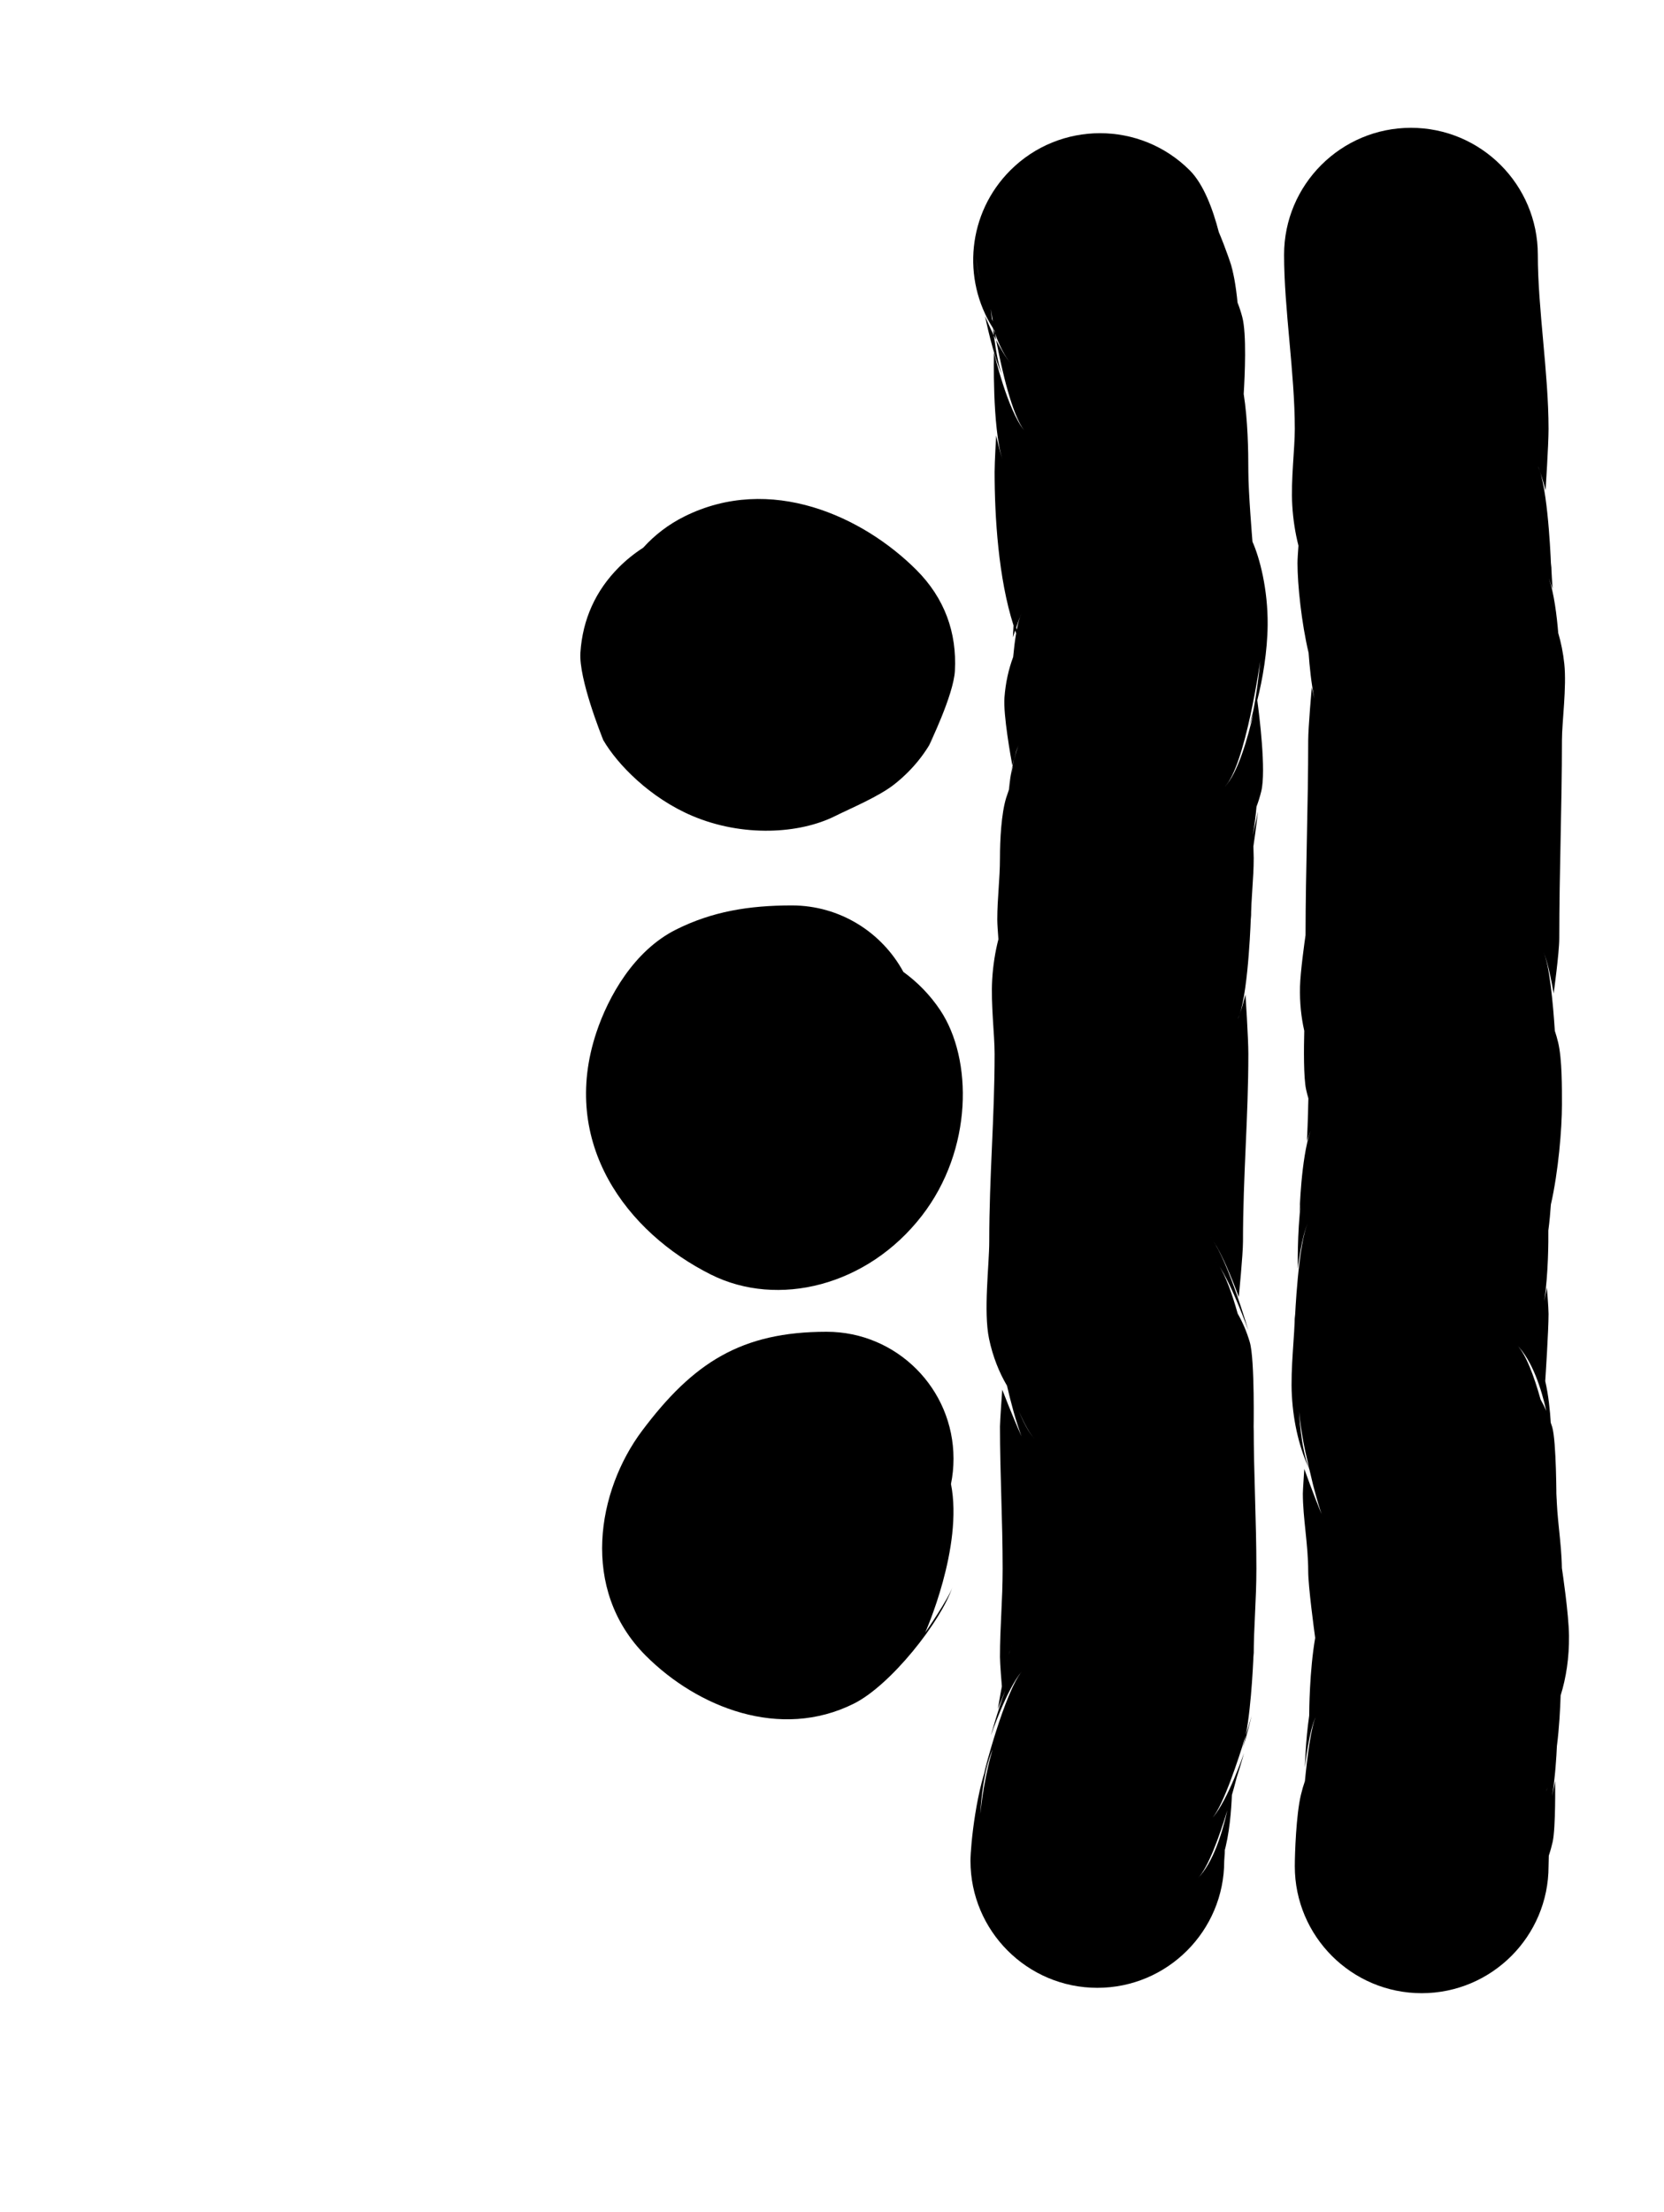 <?xml version="1.0" encoding="UTF-8" standalone="no"?><!DOCTYPE svg PUBLIC "-//W3C//DTD SVG 1.1//EN" "http://www.w3.org/Graphics/SVG/1.1/DTD/svg11.dtd"><svg width="100%" height="100%" viewBox="0 0 301 400" version="1.1" xmlns="http://www.w3.org/2000/svg" xmlns:xlink="http://www.w3.org/1999/xlink" xml:space="preserve" xmlns:serif="http://www.serif.com/" style="fill-rule:evenodd;clip-rule:evenodd;stroke-linejoin:round;stroke-miterlimit:2;"><path d="M116.348,99.037c-1.639,1.055 -3.1,2.244 -4.379,3.523c-4.248,4.248 -6.583,9.459 -6.978,15.436c-0.312,4.723 3.768,14.917 4.148,15.851c2.527,4.342 8.414,10.426 16.107,13.685c9.099,3.854 19.335,3.268 25.821,0.025c2.78,-1.39 7.867,-3.494 10.729,-5.755c3.383,-2.671 5.746,-5.78 7.292,-8.872c-0.213,0.426 -1.04,1.845 -1.04,1.845c-0,0 4.447,-9.11 4.682,-13.459c0.375,-6.938 -1.855,-13.155 -6.972,-18.271c-9.628,-9.629 -26.387,-17.442 -42.006,-9.633c-2.748,1.374 -5.263,3.252 -7.404,5.625Zm-7.209,34.81c-0.186,-0.315 -0.352,-0.621 -0.499,-0.917c0.117,0.235 0.526,0.986 0.526,0.986l-0.027,-0.069Z"/><path d="M179.613,59.332l0.161,1.326l0.054,0.114l0.364,0.706c1.043,5.508 2.865,13.471 5.081,16.354c-3.039,-3.691 -5.471,-14.077 -5.471,-14.077c0,0 -0.362,13.355 1.527,19.329c-0.599,-1.836 -1.131,-4.329 -1.131,-4.329c0,0 -0.284,4.749 -0.284,6.578c0,8.097 0.689,19.253 3.424,27.763l-0.114,2.146l0.412,-1.242l0.136,0.411l0.038,0.098c-0.224,1.31 -0.4,2.797 -0.538,4.285c-0.84,2.244 -1.379,4.692 -1.577,7.347c-0.233,3.136 1.154,10.803 1.446,12.36c-0.325,1.55 -0.546,3.185 -0.69,4.455l-0.456,1.344c-0.867,2.856 -1.112,7.555 -1.112,10.852c0,3.855 -0.485,7.211 -0.485,11.151c0,0.694 0.104,2.24 0.203,3.536c-0.576,2.237 -0.969,4.681 -1.124,7.277c-0.264,4.443 0.437,9.906 0.437,13.429c0,11.62 -0.97,22.008 -0.97,33.94c0,4.224 -1.072,12.664 -0.031,17.61c0.682,3.234 1.819,6.054 3.246,8.475c0.667,2.921 1.566,6.312 2.623,9.146c-1.743,-3.889 -3.485,-8.435 -3.485,-8.435c0,0 -0.414,5.679 -0.414,6.658c0,8.537 0.485,16.966 0.485,25.697c0,5.864 -0.485,10.383 -0.485,16c0,1.175 0.313,4.924 0.344,5.298c-0.434,2.28 -0.719,4.106 -0.719,4.106c0,0 0.556,-1.48 1.37,-3.44c-1.575,4.235 -2.636,8.201 -2.636,8.201c0,0 2.878,-8.43 5.605,-11.591c-3.163,3.905 -6.864,18.441 -6.864,18.441c0,0 0.634,-1.918 1.572,-4.335l-0.298,1.068c-2.64,5.632 -3.707,16.302 -3.707,19.101c0,12.666 10.284,22.95 22.95,22.95c12.666,0 22.95,-10.284 22.95,-22.95c0,-0.289 0.146,-1.95 0.146,-1.95l-0.247,0.731c1.058,-3.512 1.389,-8.087 1.49,-10.698l0.387,-1.356l0.485,-1.824c0.821,-2.537 1.32,-4.401 1.32,-4.401c0,0 -2.913,8.531 -5.653,11.646c1.979,-2.456 4.551,-10.213 5.964,-14.835c1.112,-5.677 1.42,-14.963 1.42,-14.963c0,0 0.021,0.562 0.021,0.801c0,-5.617 0.485,-10.136 0.485,-16c0,-8.731 -0.485,-17.16 -0.485,-25.697c0,0.232 -0.023,0.907 -0.023,0.907c0,0 0.249,-12.99 -0.686,-16.162c-0.58,-1.967 -1.335,-3.678 -2.189,-5.159c-0.951,-3.402 -2.128,-6.765 -3.447,-8.777c2.401,3.561 5.358,11.774 5.358,11.774c0,0 -3.539,-12.19 -6.515,-16.403c2.209,3.099 4.798,10.41 4.798,10.41c0,0 0.765,-7.662 0.765,-10.044c0,-11.932 0.97,-22.32 0.97,-33.94c0,-2.809 -0.518,-10.7 -0.518,-10.7c0,0 -0.536,2.15 -1.066,3.607c1.666,-4.882 2.048,-17.911 2.048,-17.911c0,0 0.02,0.534 0.02,0.762c0,-3.94 0.485,-7.296 0.485,-11.151l-0.056,-2.123c0.481,-3.194 0.82,-6.281 0.82,-6.281c0,0 -0.421,2.121 -0.95,4.293c0.324,-1.651 0.542,-3.46 0.689,-5.178c0.342,-0.891 0.626,-1.819 0.862,-2.779c0.919,-3.725 -0.375,-13.938 -0.72,-16.458c0.966,-3.768 1.835,-8.881 1.877,-13.628c0.058,-6.44 -1.444,-12.138 -2.745,-15.042c-0.026,-0.312 -0.746,-9.008 -0.746,-12.623c0,-3.949 -0.097,-9.327 -0.842,-14.095c0.204,-3.295 0.556,-10.885 -0.263,-13.936c-0.24,-0.892 -0.519,-1.755 -0.848,-2.583c-0.304,-3.006 -0.766,-5.937 -1.44,-7.286c0.273,0.546 0.577,1.395 0.816,2.123l0.44,1.409c0,0 -0.184,-0.637 -0.44,-1.409c-0.526,-1.675 -1.513,-4.615 -2.768,-7.591c-1.068,-4.122 -2.744,-8.651 -5.256,-11.163c-8.957,-8.956 -23.5,-8.956 -32.456,0c-7.742,7.742 -8.792,19.658 -3.144,28.53Zm42.404,267.992c-1.428,4.675 -3.48,10.429 -5.35,12.298c2.788,-2.787 4.456,-8.282 5.35,-12.298Zm-42.765,-9.922c-1.636,3.697 -1.928,10.619 -1.928,10.619c0,0 0.446,-5.187 1.928,-10.619Zm46.09,-3.604c-0.272,1.416 -0.598,2.608 -0.982,3.375c0.808,-1.615 2.042,-6.943 2.042,-6.943c0,0 -0.407,1.457 -1.06,3.568Zm-43.117,-13.671l-0.119,0.522l0.143,-0.616l-0.024,0.094Zm0.349,-1.367l-0.121,0.474l0.256,-0.916l-0.135,0.442Zm0.366,-1.202l-0.029,0.094l0.057,-0.166l-0.028,0.072Zm1.338,-42.446c0.867,2.125 1.84,3.992 2.842,4.995c-0.886,-0.886 -1.883,-2.777 -2.842,-4.995Zm35.753,-26.936l0.071,0.095l-0.047,-0.067l-0.024,-0.028Zm-1.03,-4.438l0.104,0.134l-0.056,-0.078l-0.048,-0.056Zm5.218,-40.255l-0.343,0.841c0.111,-0.222 0.229,-0.513 0.343,-0.841Zm-40.899,-45.86l-0.179,0.878l0.023,0.124l-0.135,0.759l-0.158,1.041l-0.349,2.066l-0.067,0.451l-0.004,0.014l-0.008,0.068l0.012,-0.082l0.072,-0.211l0.002,-0.005l0.041,-0.325l0.301,-1.976l0.051,-0.305l0.266,-1.363l-0.024,-0.132l0.176,-0.994l0.084,-0.423l-0.104,0.415Zm43.368,-8.44c-0.301,0.973 -0.604,1.756 -0.873,2.293c1.288,-2.577 2.143,-11.933 2.143,-11.933c0,0 -2.672,18.976 -6.442,22.746c2.417,-2.417 4.256,-9.108 5.172,-13.106Zm-43.21,8.208c0.257,-1.186 0.532,-2.153 0.798,-2.685c-0.165,0.33 -0.318,0.713 -0.456,1.136l-0.204,0.877l-0.138,0.672Zm5.248,-14.587l0.334,-0.365c-0.113,0.112 -0.224,0.234 -0.334,0.365Zm-4.802,-8.946c0.231,-1.227 0.509,-2.253 0.837,-2.909c-0.224,0.446 -0.615,1.541 -0.946,2.513l0.109,0.396Zm-4.15,-53.2c-0.941,-1.91 -1.59,-3.512 -1.59,-3.512c0,0 1.481,7.41 3.183,10.815c-0.675,-1.35 -1.224,-4.535 -1.593,-7.303Zm-0.139,-1.291l-0.027,-0.081l0.005,0.046l0.022,0.035l0.102,0.302l0.239,0.623l0.216,1.186c0.783,1.537 1.717,3.148 2.628,4.226c-1.08,-1.289 -2.033,-3.238 -2.844,-5.412l-0.101,-0.55l-0.057,-0.082l-0.183,-0.293Zm-0.046,-1.273l-0.365,-2.258c0,0 0.064,0.728 0.188,1.836l0.177,0.422Zm-2.329,-7.465c-0.532,-2.443 -0.804,-4.157 -0.804,-4.157c0,0 0.248,1.743 0.804,4.157Z"/><path d="M234.877,98.666c-0.088,1.183 -0.175,2.529 -0.175,3.152c0,3.882 0.718,10.799 2.011,16.24c0.166,2.383 0.476,5.519 1.044,8.246c-0.285,-1.121 -0.476,-2.001 -0.476,-2.001c0,0 -0.64,7.322 -0.64,9.515c0,11.829 -0.469,23.324 -0.482,35.272c-0.154,1.058 -0.938,6.617 -1.003,9.34c-0.069,2.866 0.223,5.54 0.772,7.956c-0.082,3.117 -0.133,8.506 0.331,10.608c0.123,0.557 0.261,1.098 0.416,1.624l-0.034,1.14c0,1.558 -0.228,6.572 -0.228,6.572c0,0 0.301,-0.936 0.632,-1.843c-1.729,5.121 -1.959,14.696 -1.959,14.696c0,0 0.077,-0.758 0.244,-1.865c-0.703,5.781 -0.573,12.08 -0.573,12.08c0,0 0.672,-5.967 1.883,-8.389c-1.816,3.632 -2.4,17.46 -2.4,17.46c0,0 -0.023,-0.648 -0.023,-0.893c0,3.823 -0.804,9.868 -0.533,14.762c0.286,5.164 1.47,9.745 3.162,13.326l0.661,2.78c0.496,1.873 0.481,1.815 1.002,3.624l0.546,1.715c-1.632,-3.968 -3.119,-8.174 -3.119,-8.174c0,0 -0.265,3.797 -0.265,4.452c0,4.427 0.97,9.188 0.97,14.06c0,2.755 1.111,10.946 1.261,12.036c-1.024,5.928 -1.08,13.173 -1.082,14.066c-0.681,4.641 -0.779,9.422 -0.779,9.422c0,0 0.688,-6.694 2.053,-9.424c-0.932,1.864 -1.64,7.603 -2.05,11.835c-0.272,0.781 -0.512,1.606 -0.72,2.474c-0.869,3.631 -1.107,10.687 -1.107,12.925c0,12.666 10.283,22.95 22.95,22.95c12.666,0 22.95,-10.284 22.95,-22.95l0.044,-1.905c0.267,-0.789 0.499,-1.618 0.694,-2.485c0.578,-2.568 0.452,-11.049 0.452,-11.049c0,0 -0.215,1.214 -0.542,2.76c0.563,-3.492 0.784,-7.237 0.861,-9.044c0.433,-3.403 0.606,-6.898 0.675,-9.165c1.001,-3.196 1.556,-6.842 1.514,-10.773c-0.041,-3.97 -1.204,-11.719 -1.288,-12.27c-0.064,-4.664 -0.956,-9.217 -0.956,-13.463c0,0.279 -0.031,1.097 -0.031,1.097c0,0 -0.002,-10.544 -0.761,-13.121l-0.266,-0.798c-0.122,-2.083 -0.394,-4.911 -0.995,-7.51c0.057,-0.85 0.599,-9.15 0.599,-12.153c0,-1.135 -0.305,-4.794 -0.305,-4.794c0,0 -0.183,1.089 -0.473,2.519c0.75,-5.079 0.761,-10.952 0.74,-12.797c0.223,-1.672 0.365,-3.314 0.458,-4.691c1.364,-5.974 2.004,-13.738 2.004,-18.055c0,-2.916 0.041,-8.272 -0.698,-11.305c-0.172,-0.709 -0.369,-1.392 -0.589,-2.049c-0.309,-4.769 -0.959,-12.071 -2.106,-14.365c0.948,1.897 1.892,7.594 1.892,7.594c0,0 1.016,-7.347 1.016,-9.936c0,-12.167 0.485,-23.85 0.485,-35.879c0,-3.191 0.872,-9.582 0.425,-13.794c-0.213,-2.012 -0.598,-3.872 -1.097,-5.561c-0.256,-3.151 -0.756,-7.167 -1.686,-9.896c0.345,0.938 0.664,1.928 0.664,1.928c0,0 -0.245,-3.569 -0.245,-4.677c0,0.24 -0.022,0.802 -0.022,0.802c0,0 -0.422,-12.73 -2.056,-17.492c0.521,1.423 1.054,3.531 1.054,3.531c0,0 0.539,-8.184 0.539,-11.083c0,-10.159 -1.94,-21.67 -1.94,-31.515c0,-12.667 -10.283,-22.95 -22.95,-22.95c-12.666,0 -22.95,10.283 -22.95,22.95c0,9.845 1.94,21.356 1.94,31.515c0,3.597 -0.727,9.206 -0.461,13.76c0.153,2.615 0.545,5.077 1.121,7.33Zm45.072,224.555l-0.316,0.74c0.111,-0.223 0.218,-0.471 0.316,-0.74Zm-43.453,-59.134l0.194,0.917l0.146,0.617c-1.605,-3.864 -1.834,-10.373 -1.834,-10.373c-0,0 0.323,4.116 1.494,8.839Zm43.218,-8.95c-0.881,-3.94 -2.517,-9.139 -5.35,-11.971c1.672,1.671 3.16,5.756 4.314,9.893c0.369,0.647 0.719,1.338 1.036,2.078Zm-1.276,-25.35l-0.259,0.598c0.09,-0.181 0.177,-0.381 0.259,-0.598Zm0.08,-144.676c-0.114,-0.324 -0.23,-0.611 -0.339,-0.829l0.339,0.829Z"/><path d="M163.409,175.738c-3.887,-7.158 -11.471,-12.021 -20.182,-12.021c-7.801,0 -14.434,1.114 -20.93,4.362c-7.649,3.825 -12.269,12.156 -14.418,18.603c-6.687,20.061 5.532,36.19 20.721,43.784c12.108,6.055 28.3,2.099 38.164,-10.648c9.252,-11.954 9.204,-28.324 3.316,-37.154c-1.825,-2.739 -4.098,-5.058 -6.671,-6.926Zm-0.204,23.694l-0.005,0.065l0.004,-0.031l0.001,-0.034Z"/><path d="M172.022,268.333c0.301,-1.478 0.458,-3.009 0.458,-4.575c0,-12.667 -10.283,-22.95 -22.95,-22.95c-15.416,0 -24.128,5.558 -33.39,17.907c-8.068,10.757 -11.34,28.648 0.677,40.665c9.345,9.344 24.303,15.332 37.644,8.662c6.7,-3.35 15.76,-14.874 17.811,-21.027c-0.694,2.083 -4.915,8.188 -4.915,8.188c0,0 6.923,-15.444 4.665,-26.87Z"/></svg>